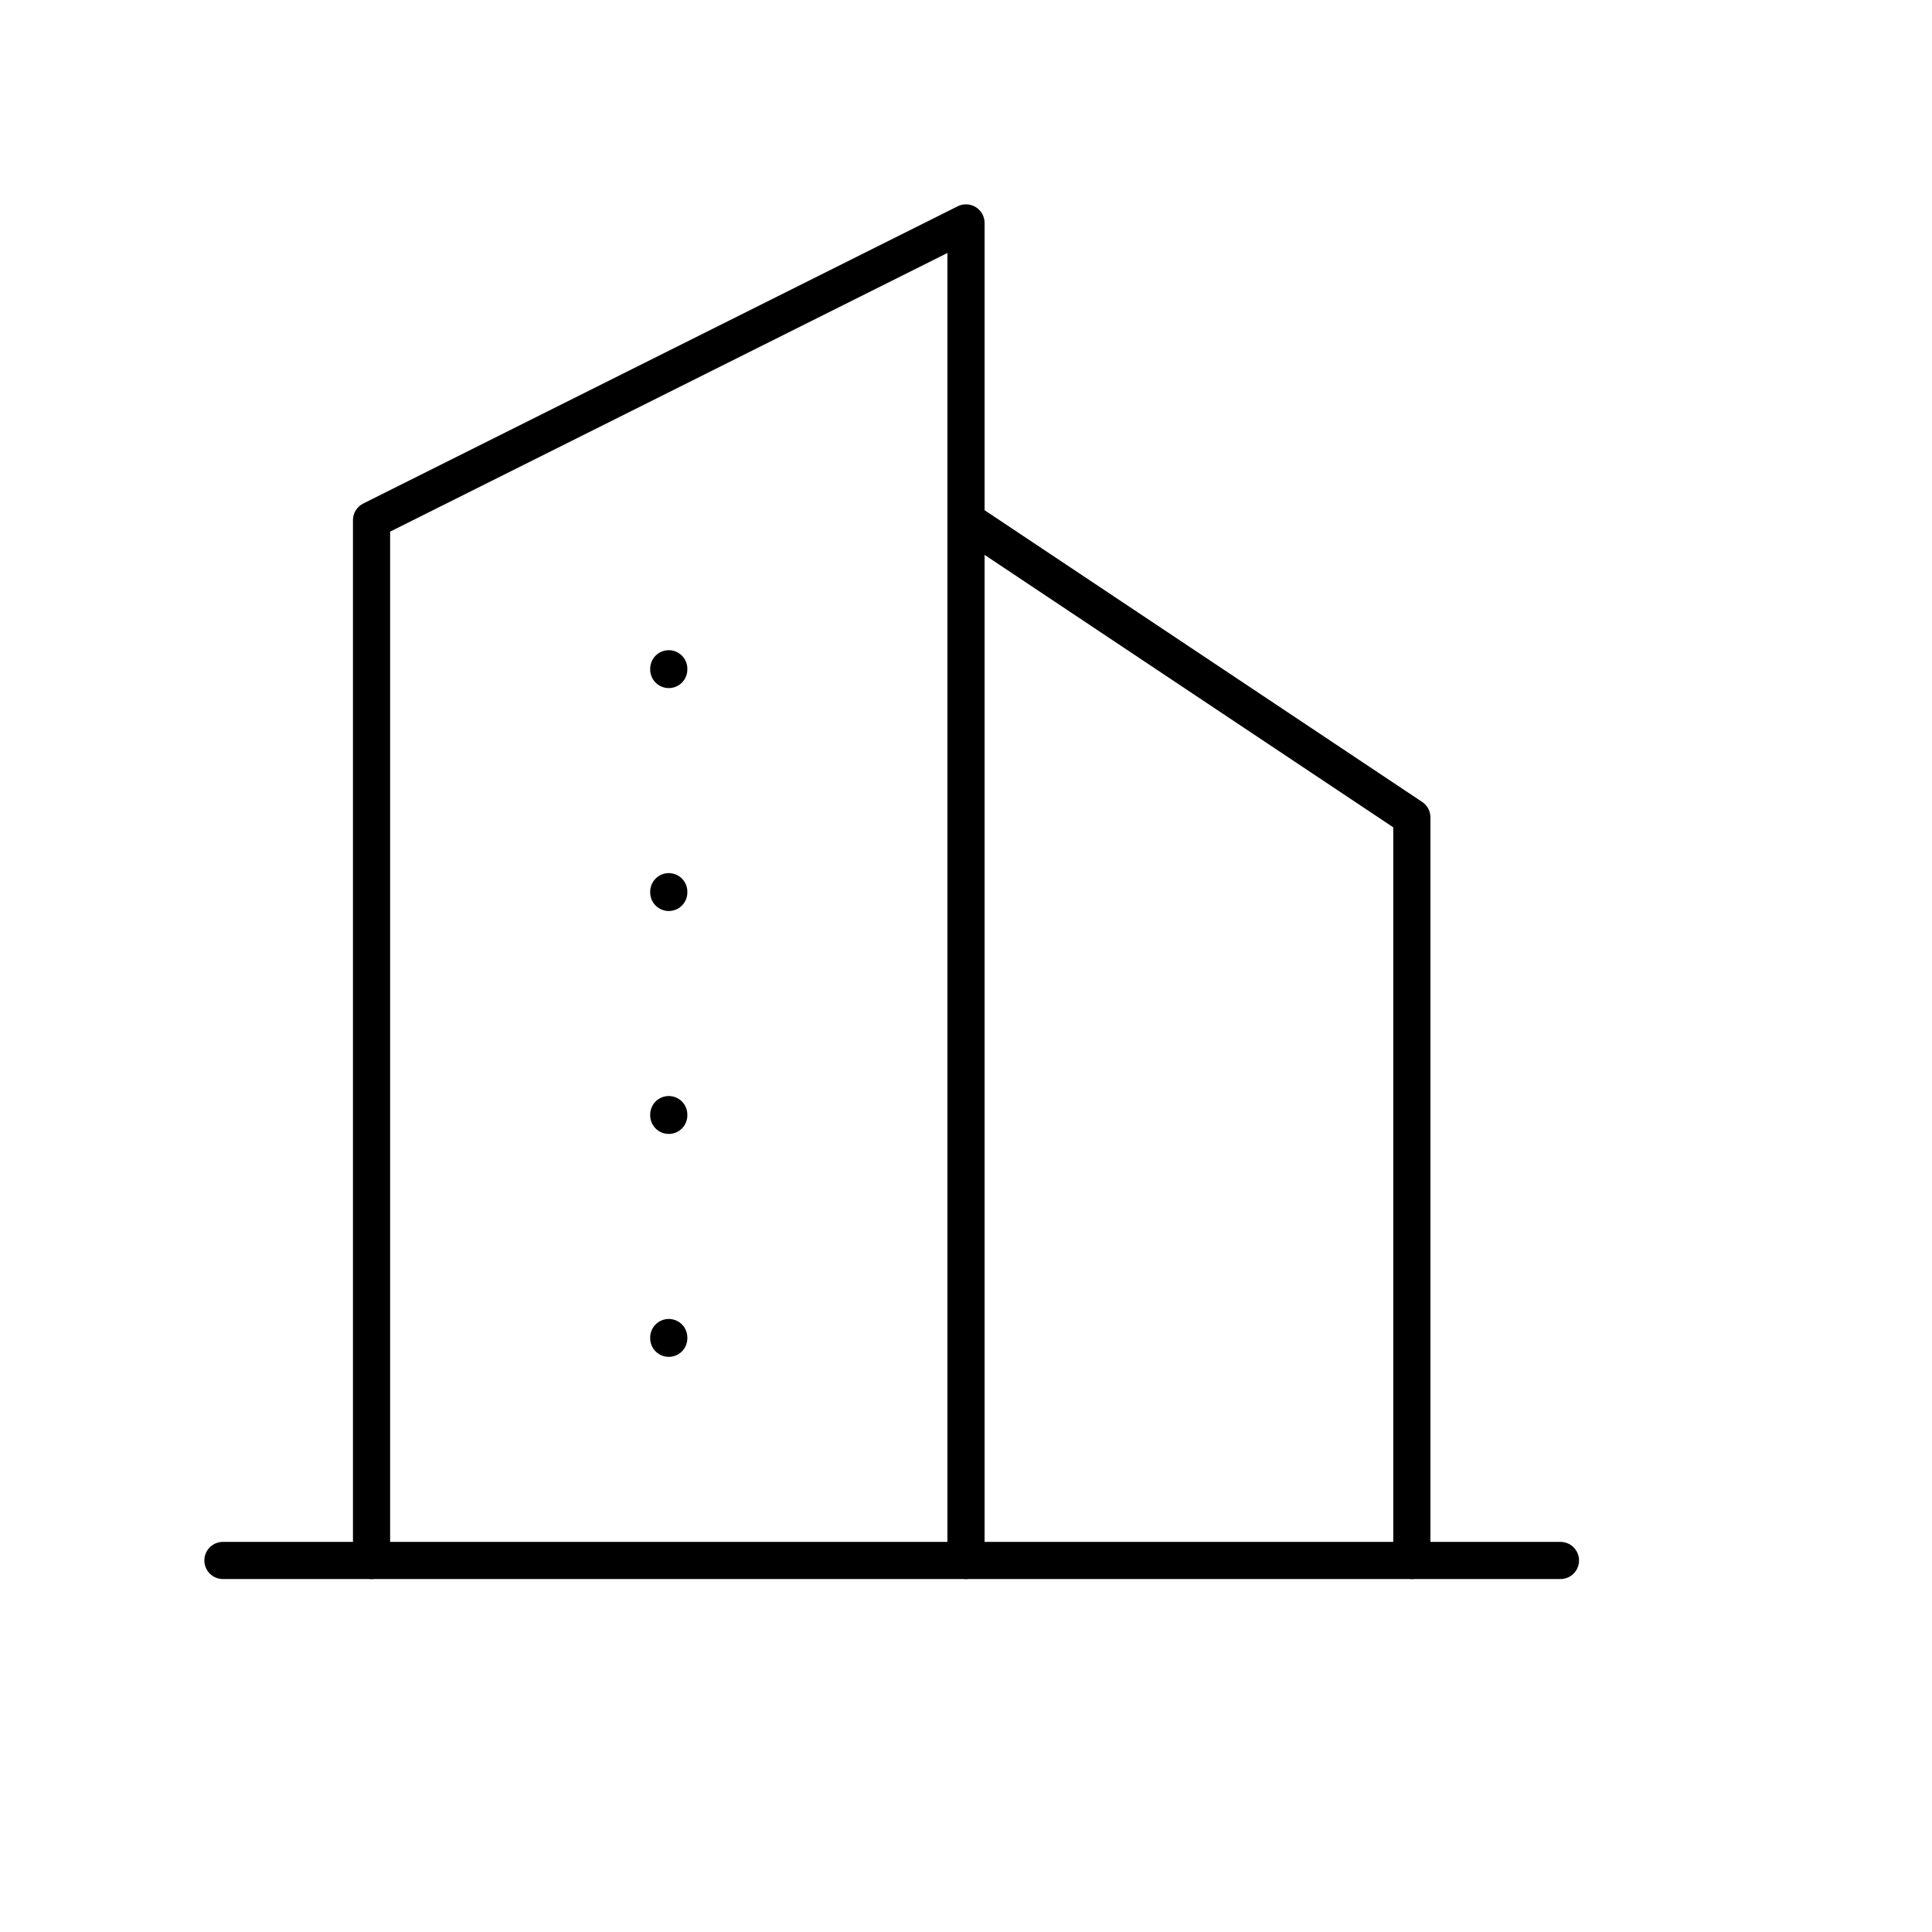<svg xmlns="http://www.w3.org/2000/svg" class="icon icon-tabler icon-tabler-building-skyscraper"
    width="26" height="26" viewBox="0 0 26 26" stroke-width="0.5" stroke="currentColor" fill="none"
    stroke-linecap="round" stroke-linejoin="round">
    <path stroke="none" d="M0 0h24v24H0z" fill="none"></path>
    <path d="M3 21l18 0"></path>
    <path d="M5 21v-14l8 -4v18"></path>
    <path d="M19 21v-10l-6 -4"></path>
    <path d="M9 9l0 .01"></path>
    <path d="M9 12l0 .01"></path>
    <path d="M9 15l0 .01"></path>
    <path d="M9 18l0 .01"></path>
</svg>